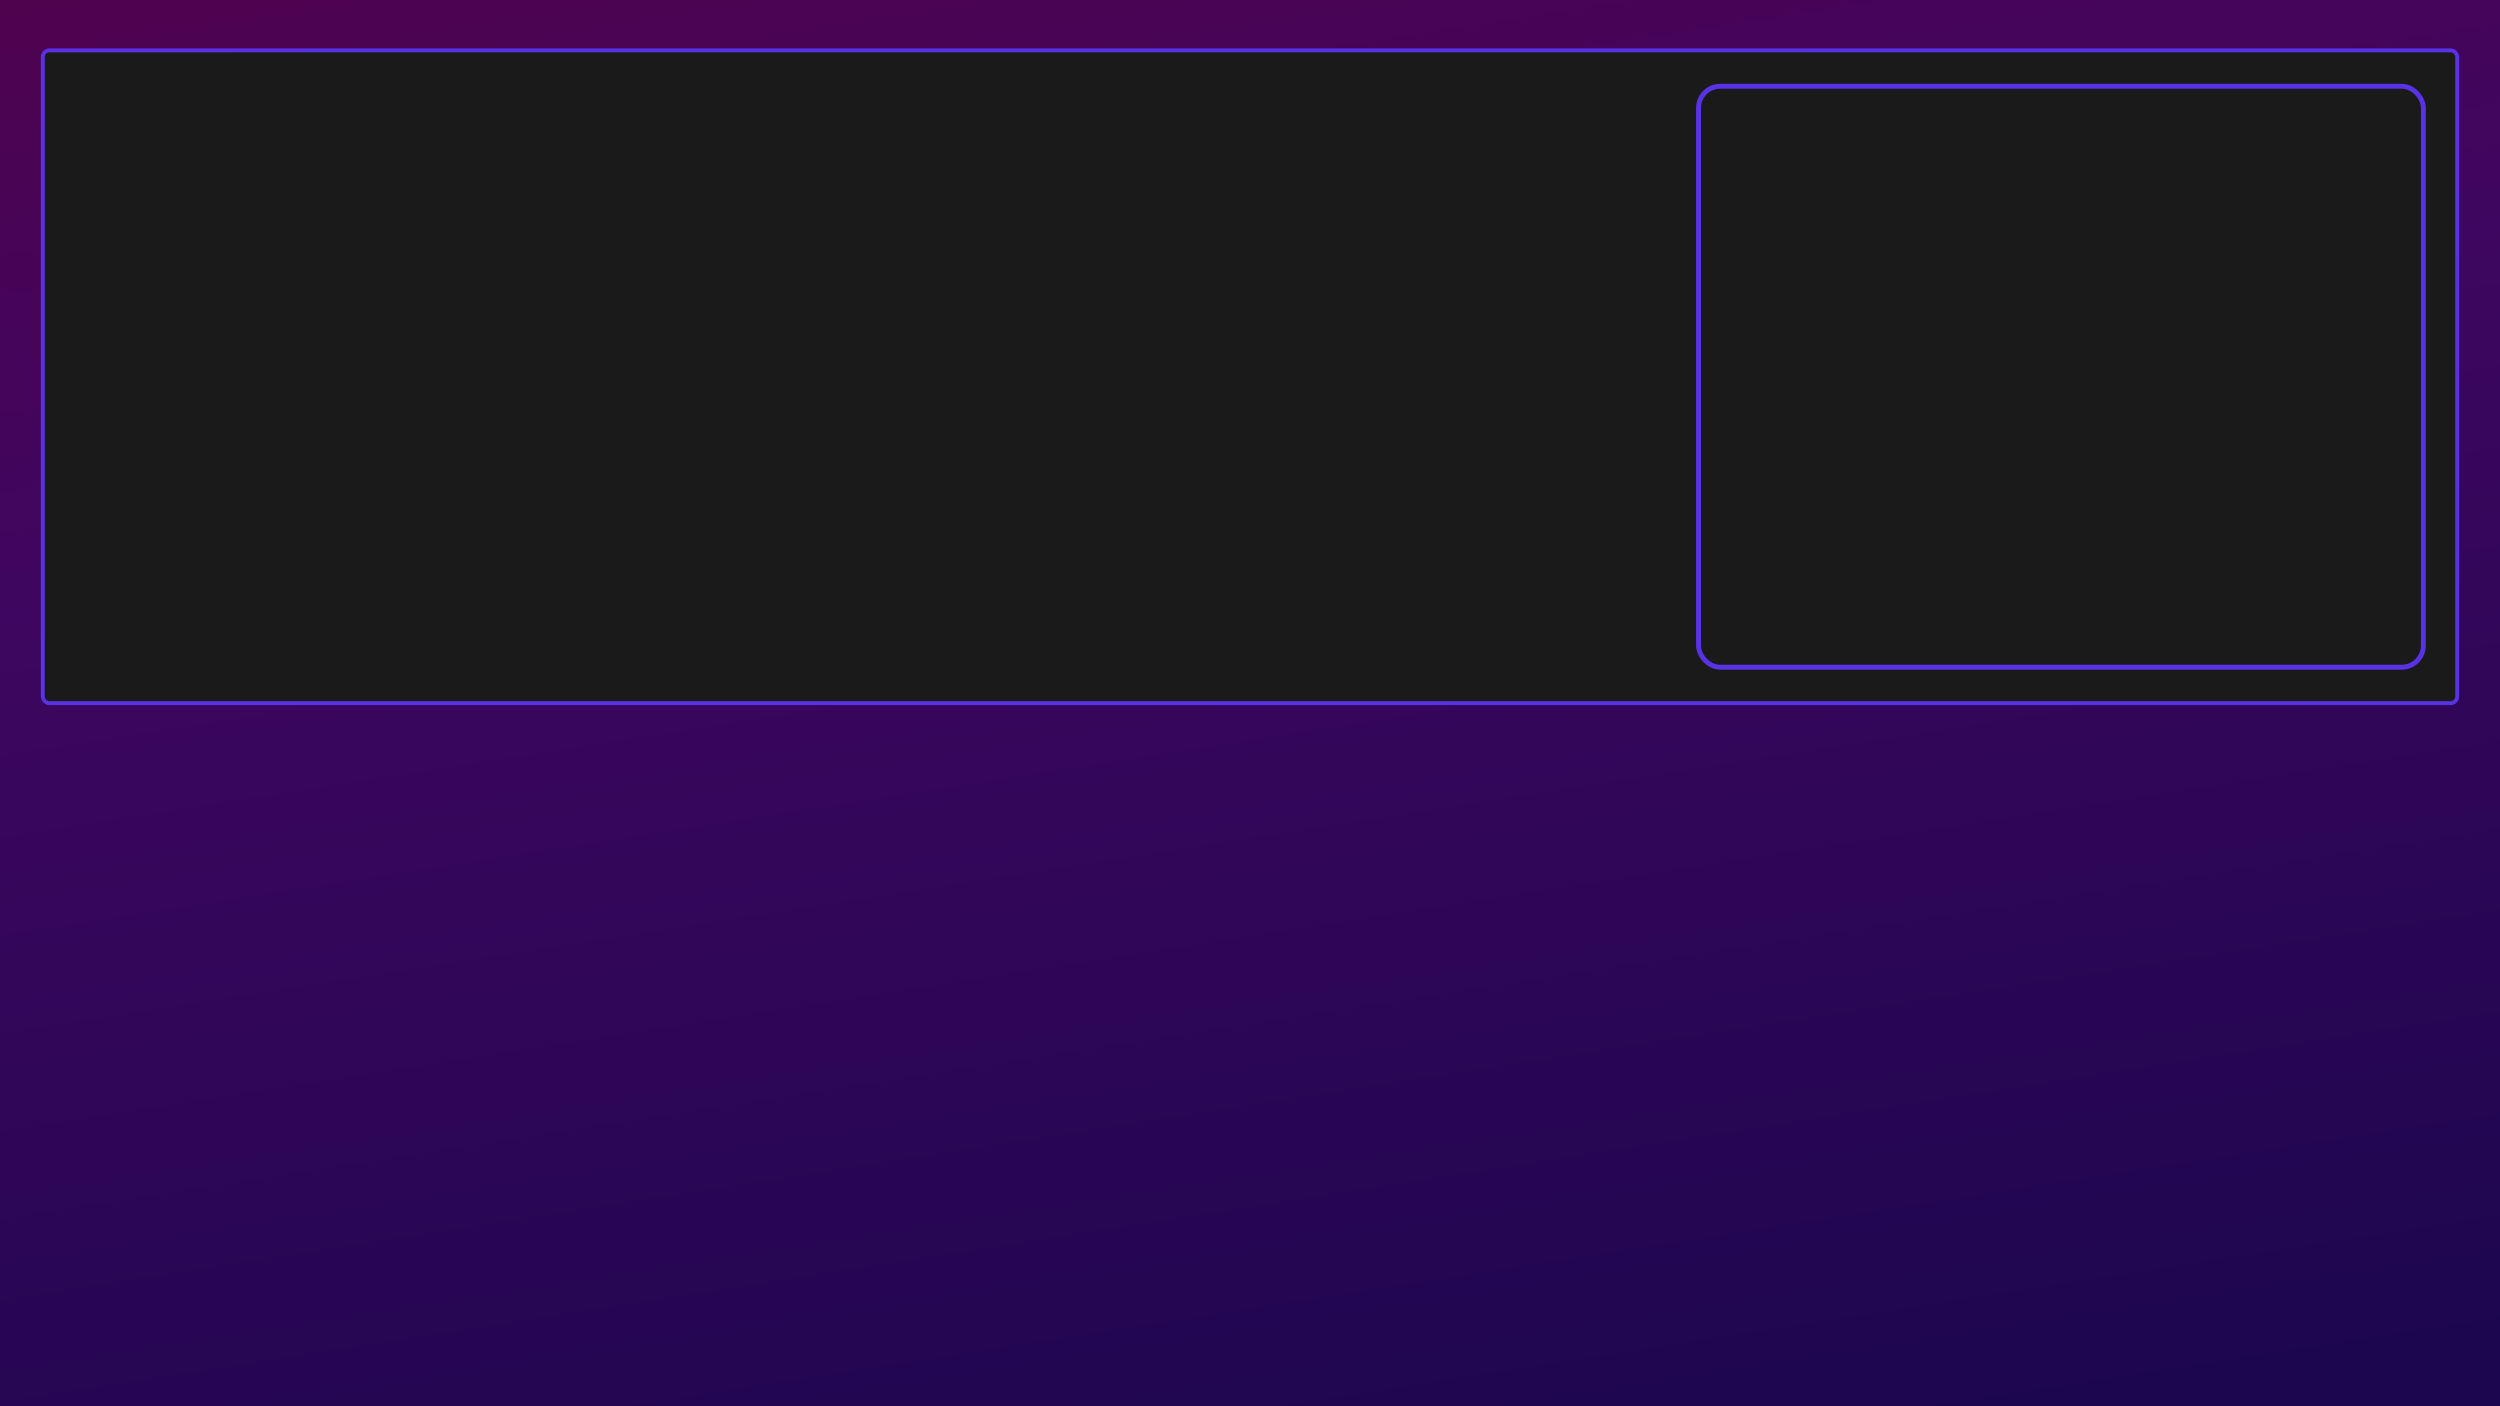 <?xml version="1.0" encoding="UTF-8" standalone="no"?>
<!-- Created with Inkscape (http://www.inkscape.org/) -->

<svg
   width="1920"
   height="1080"
   viewBox="0 0 508 285.75"
   version="1.1"
   id="svg1"
   inkscape:version="1.3.1 (91b66b0783, 2023-11-16)"
   sodipodi:docname="layout.svg"
   xmlns:inkscape="http://www.inkscape.org/namespaces/inkscape"
   xmlns:sodipodi="http://sodipodi.sourceforge.net/DTD/sodipodi-0.dtd"
   xmlns:xlink="http://www.w3.org/1999/xlink"
   xmlns="http://www.w3.org/2000/svg"
   xmlns:svg="http://www.w3.org/2000/svg"
   xmlns:rdf="http://www.w3.org/1999/02/22-rdf-syntax-ns#"
   xmlns:cc="http://creativecommons.org/ns#"
   xmlns:dc="http://purl.org/dc/elements/1.1/">
  <title
     id="title13">Disposition</title>
  <sodipodi:namedview
     id="namedview1"
     pagecolor="#505050"
     bordercolor="#eeeeee"
     borderopacity="1"
     inkscape:showpageshadow="0"
     inkscape:pageopacity="0"
     inkscape:pagecheckerboard="0"
     inkscape:deskcolor="#505050"
     inkscape:document-units="mm"
     inkscape:zoom="1.0343421"
     inkscape:cx="619.23421"
     inkscape:cy="291.97304"
     inkscape:window-width="1419"
     inkscape:window-height="1040"
     inkscape:window-x="492"
     inkscape:window-y="47"
     inkscape:window-maximized="0"
     inkscape:current-layer="layer2"
     showgrid="false" />
  <defs
     id="defs1">
    <linearGradient
       id="linearGradient3">
      <stop
         style="stop-color:#4e034f;stop-opacity:1;"
         offset="0"
         id="stop10" />
      <stop
         style="stop-color:#3f0660;stop-opacity:1;"
         offset="0.331"
         id="stop12" />
      <stop
         style="stop-color:#2d0657;stop-opacity:1;"
         offset="0.659"
         id="stop13" />
      <stop
         style="stop-color:#1b064f;stop-opacity:1;"
         offset="1"
         id="stop11" />
    </linearGradient>
    <linearGradient
       inkscape:collect="always"
       xlink:href="#linearGradient3"
       id="linearGradient5"
       gradientUnits="userSpaceOnUse"
       x1="-0.762"
       y1="285.886"
       x2="540.913"
       y2="0.395"
       gradientTransform="matrix(0.527,0,0,1.778,-7.9847005e-6,-508)" />
  </defs>
  <g
     inkscape:label="Bg"
     inkscape:groupmode="layer"
     id="layer1">
    <rect
       style="fill:url(#linearGradient5);fill-rule:nonzero;stroke:#020314;stroke-width:0;stroke-linecap:round;stroke-dasharray:none;stroke-opacity:0.076;paint-order:markers stroke fill"
       id="rect1"
       width="285.75"
       height="508"
       x="0"
       y="-508"
       transform="rotate(90)" />
  </g>
  <g
     inkscape:groupmode="layer"
     id="layer2"
     inkscape:label="Presentation">
    <rect
       style="fill:#1a1a1a;fill-opacity:1;fill-rule:nonzero;stroke:#5932e6;stroke-width:0.794;stroke-linecap:round;stroke-linejoin:miter;stroke-dasharray:none;stroke-opacity:1;paint-order:markers stroke fill"
       id="rect15"
       width="490.606"
       height="132.643"
       x="8.697"
       y="10.232"
       ry="1.329"
       rx="1.329" />
    <g
       inkscape:groupmode="layer"
       id="layer3"
       inkscape:label="Image">
      <rect
         style="fill:#1a1a1a;fill-opacity:1;fill-rule:nonzero;stroke:#5932e6;stroke-width:0.997;stroke-linecap:round;stroke-dasharray:none;stroke-opacity:1;paint-order:markers stroke fill"
         id="rect16"
         width="147.28"
         height="118.042"
         x="345.144"
         y="17.532"
         rx="4.386"
         ry="4.386" />
    </g>
  </g>
</svg>
